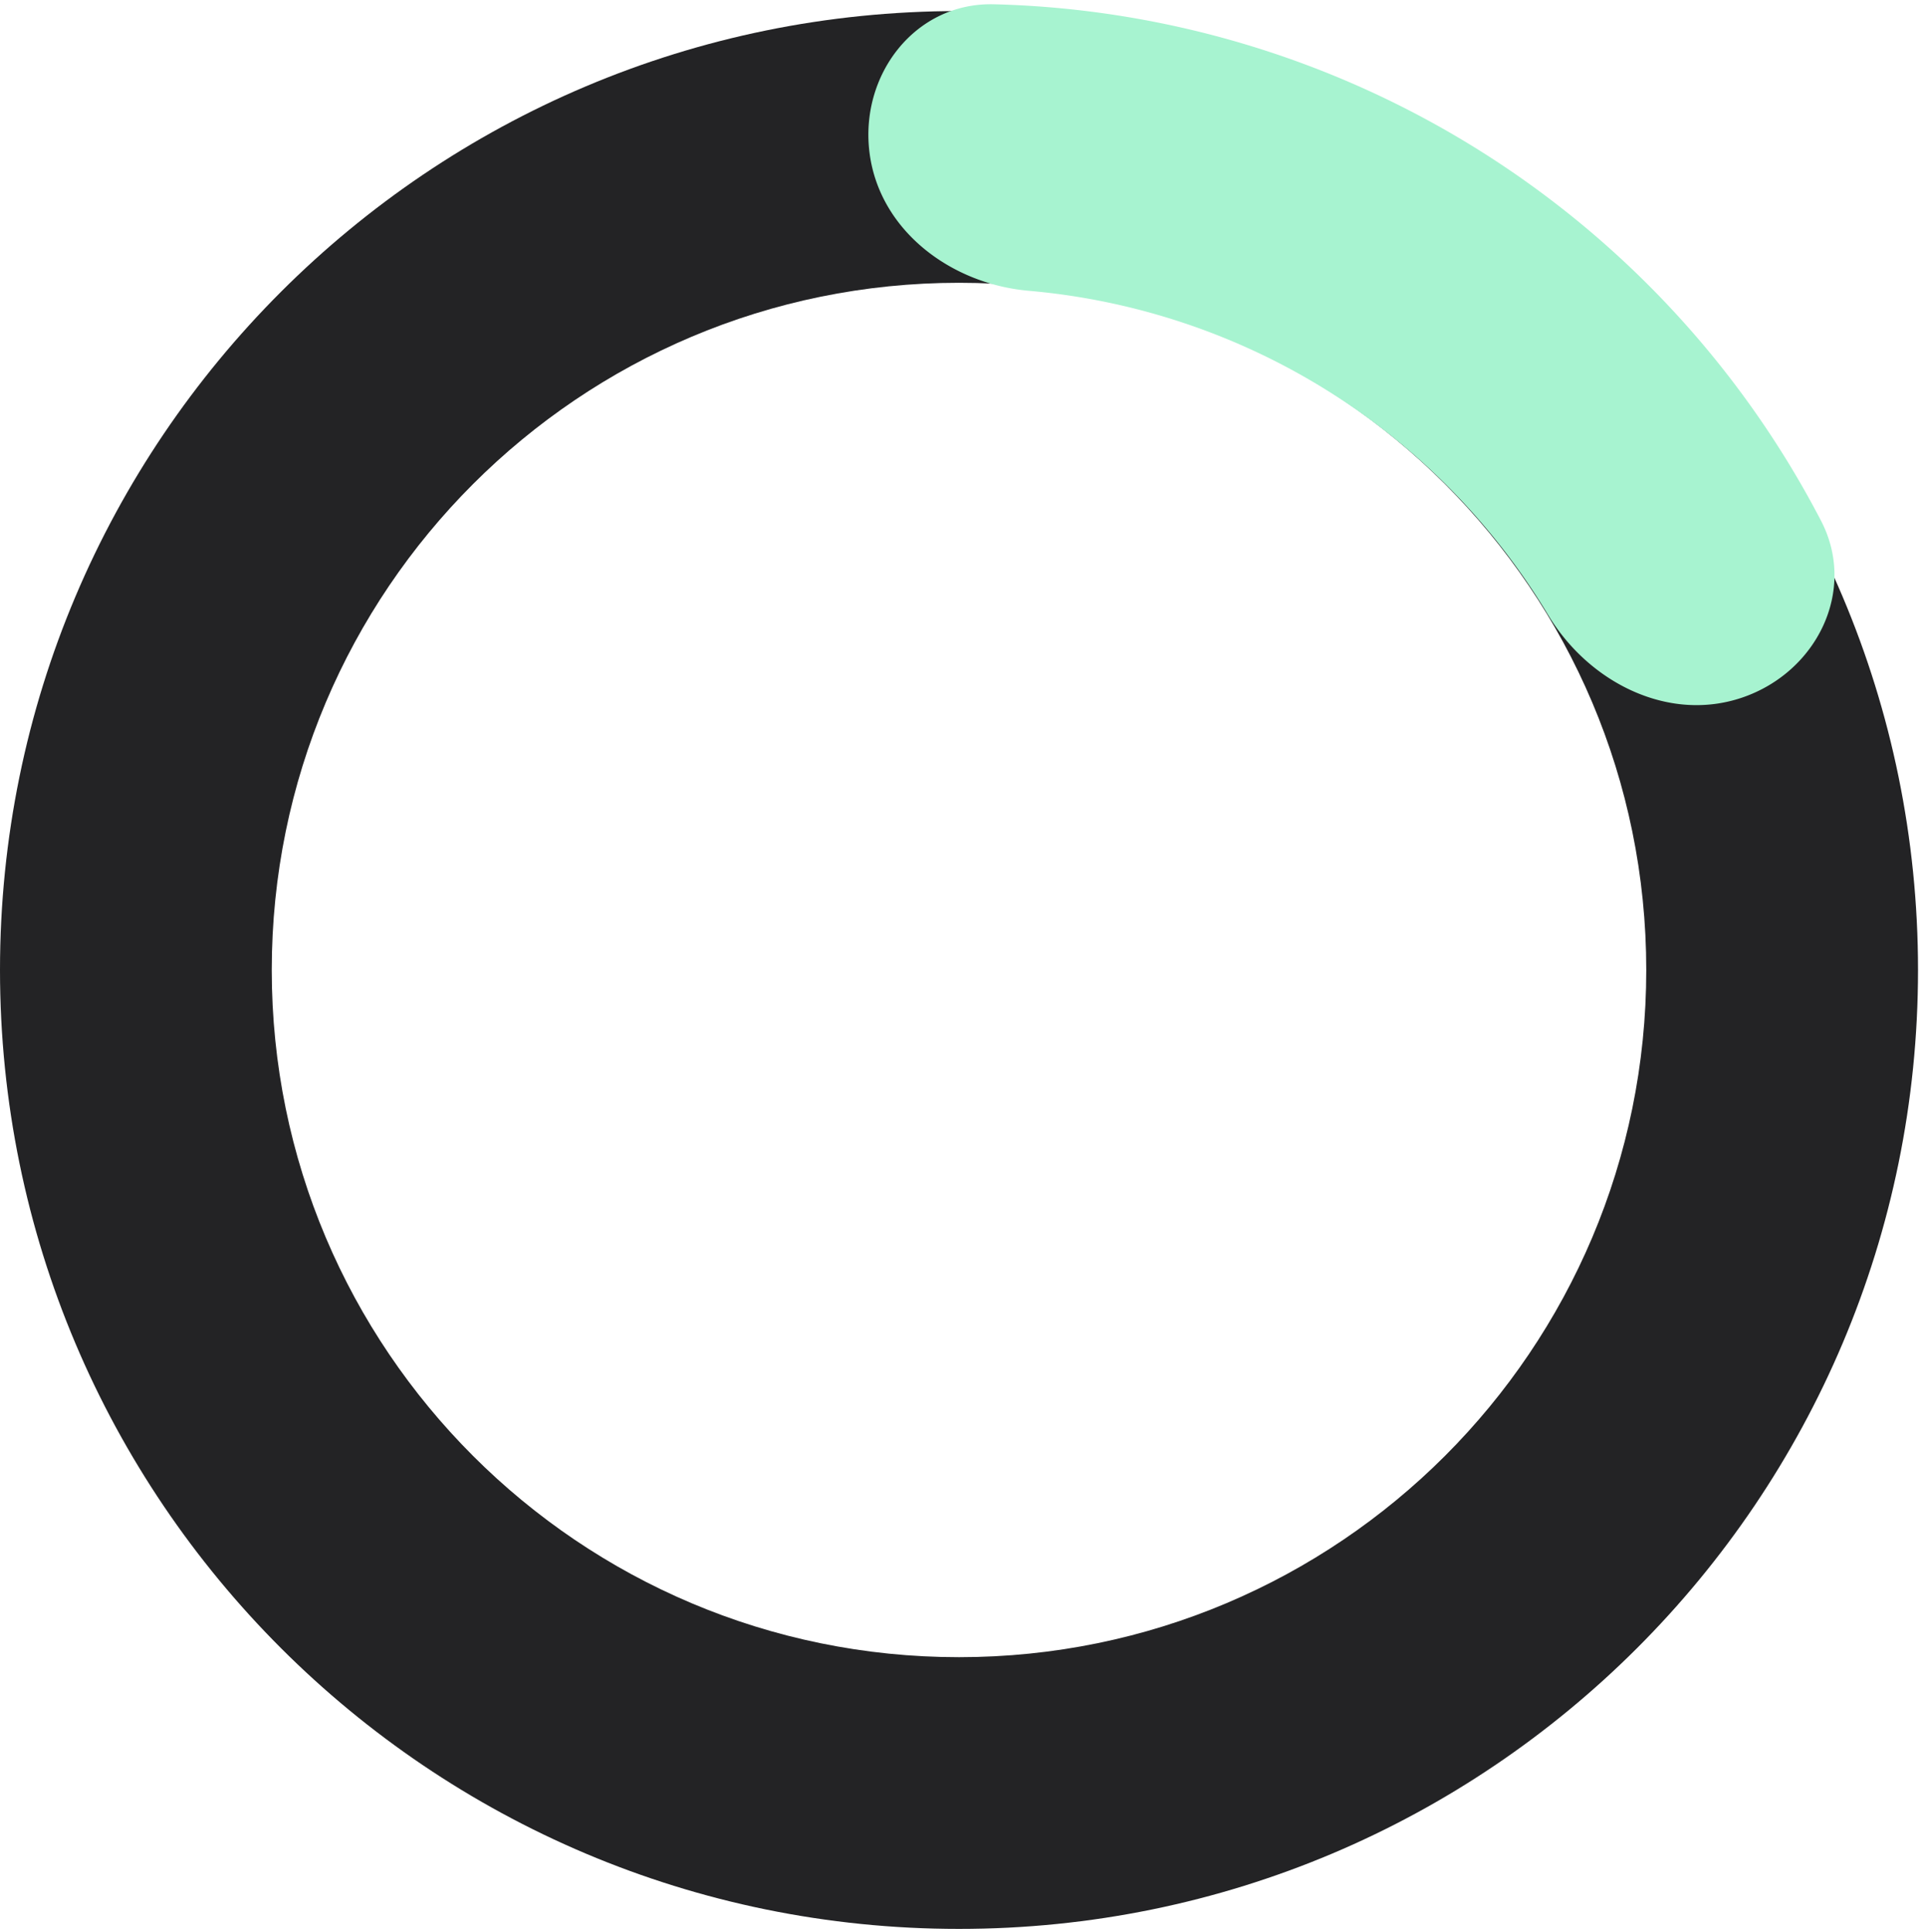 <svg xmlns="http://www.w3.org/2000/svg" width="311" height="312" fill="none" viewBox="0 0 311 312"><path fill="#232325" d="M309.711 156.641c0 85.524-69.331 154.856-154.856 154.856C69.331 311.497 0 242.165 0 156.641S69.331 1.786 154.855 1.786c85.525 0 154.856 69.33 154.856 154.855Zm-265.829 0c0 61.289 49.685 110.974 110.973 110.974 61.289 0 110.974-49.685 110.974-110.974S216.144 45.667 154.855 45.667c-61.288 0-110.973 49.685-110.973 110.974Z"/><path fill="#A7F3D0" d="M281.381 112.629c11.988-4.119 18.513-17.286 12.668-28.534A154.851 154.851 0 0 0 160.475.691c-12.672-.315-21.638 11.328-20.077 23.907 1.561 12.58 13.104 21.258 25.732 22.362a108.95 108.95 0 0 1 83.864 52.366c6.535 10.861 19.4 17.423 31.387 13.303Z"/></svg>